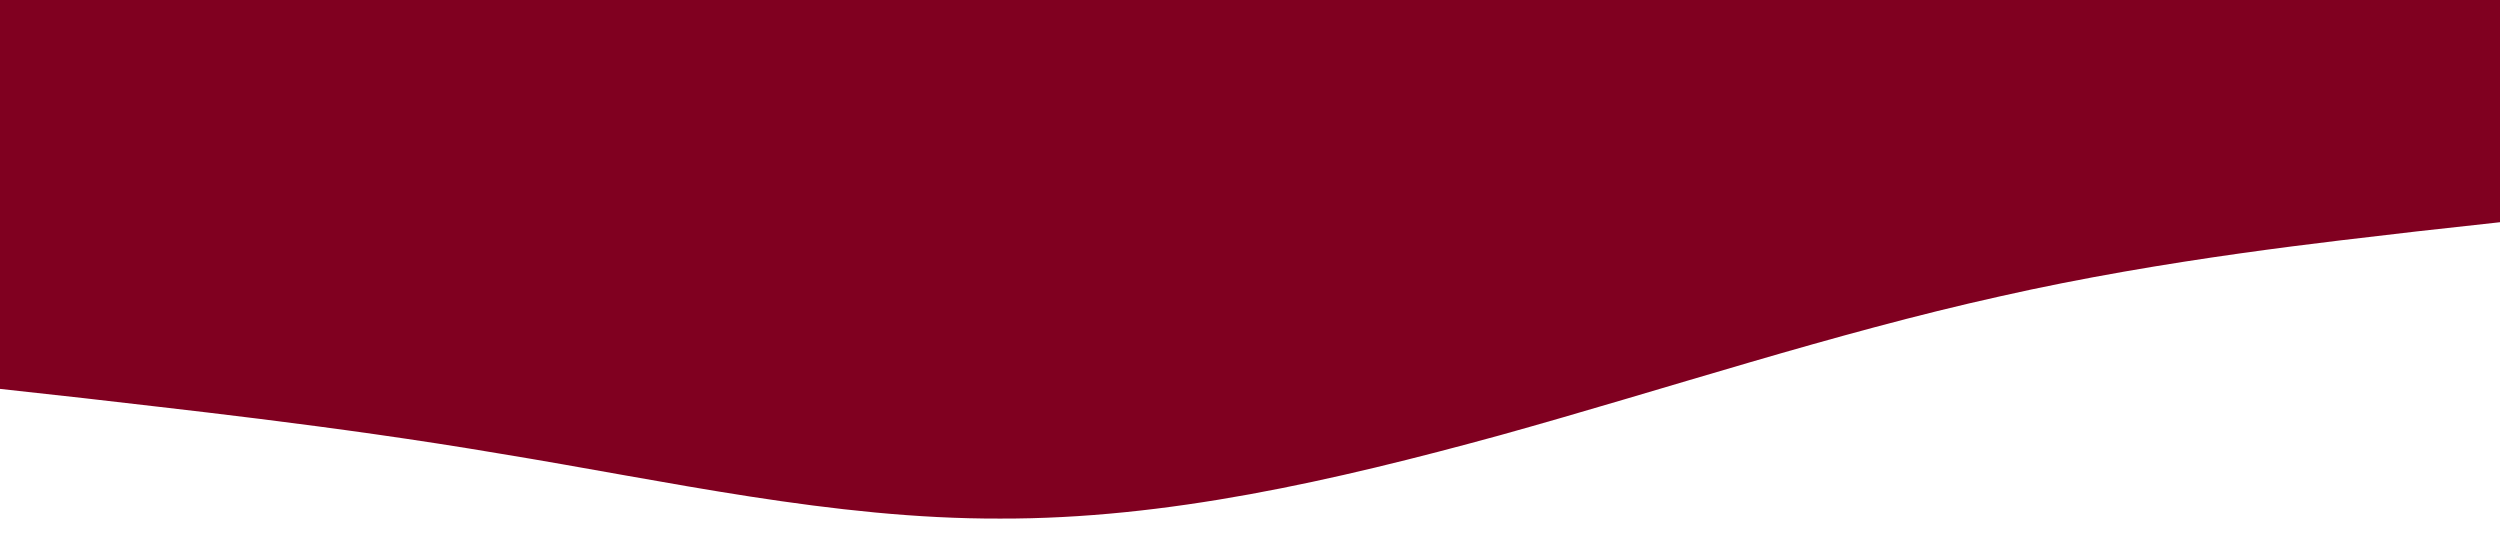 <svg xmlns="http://www.w3.org/2000/svg" viewBox="0 0 1440 320"><path fill="#800020" fill-opacity="1" d="M0,224L48,229.3C96,235,192,245,288,261.3C384,277,480,299,576,298.7C672,299,768,277,864,250.7C960,224,1056,192,1152,170.7C1248,149,1344,139,1392,133.3L1440,128L1440,0L1392,0C1344,0,1248,0,1152,0C1056,0,960,0,864,0C768,0,672,0,576,0C480,0,384,0,288,0C192,0,96,0,48,0L0,0Z"></path></svg>